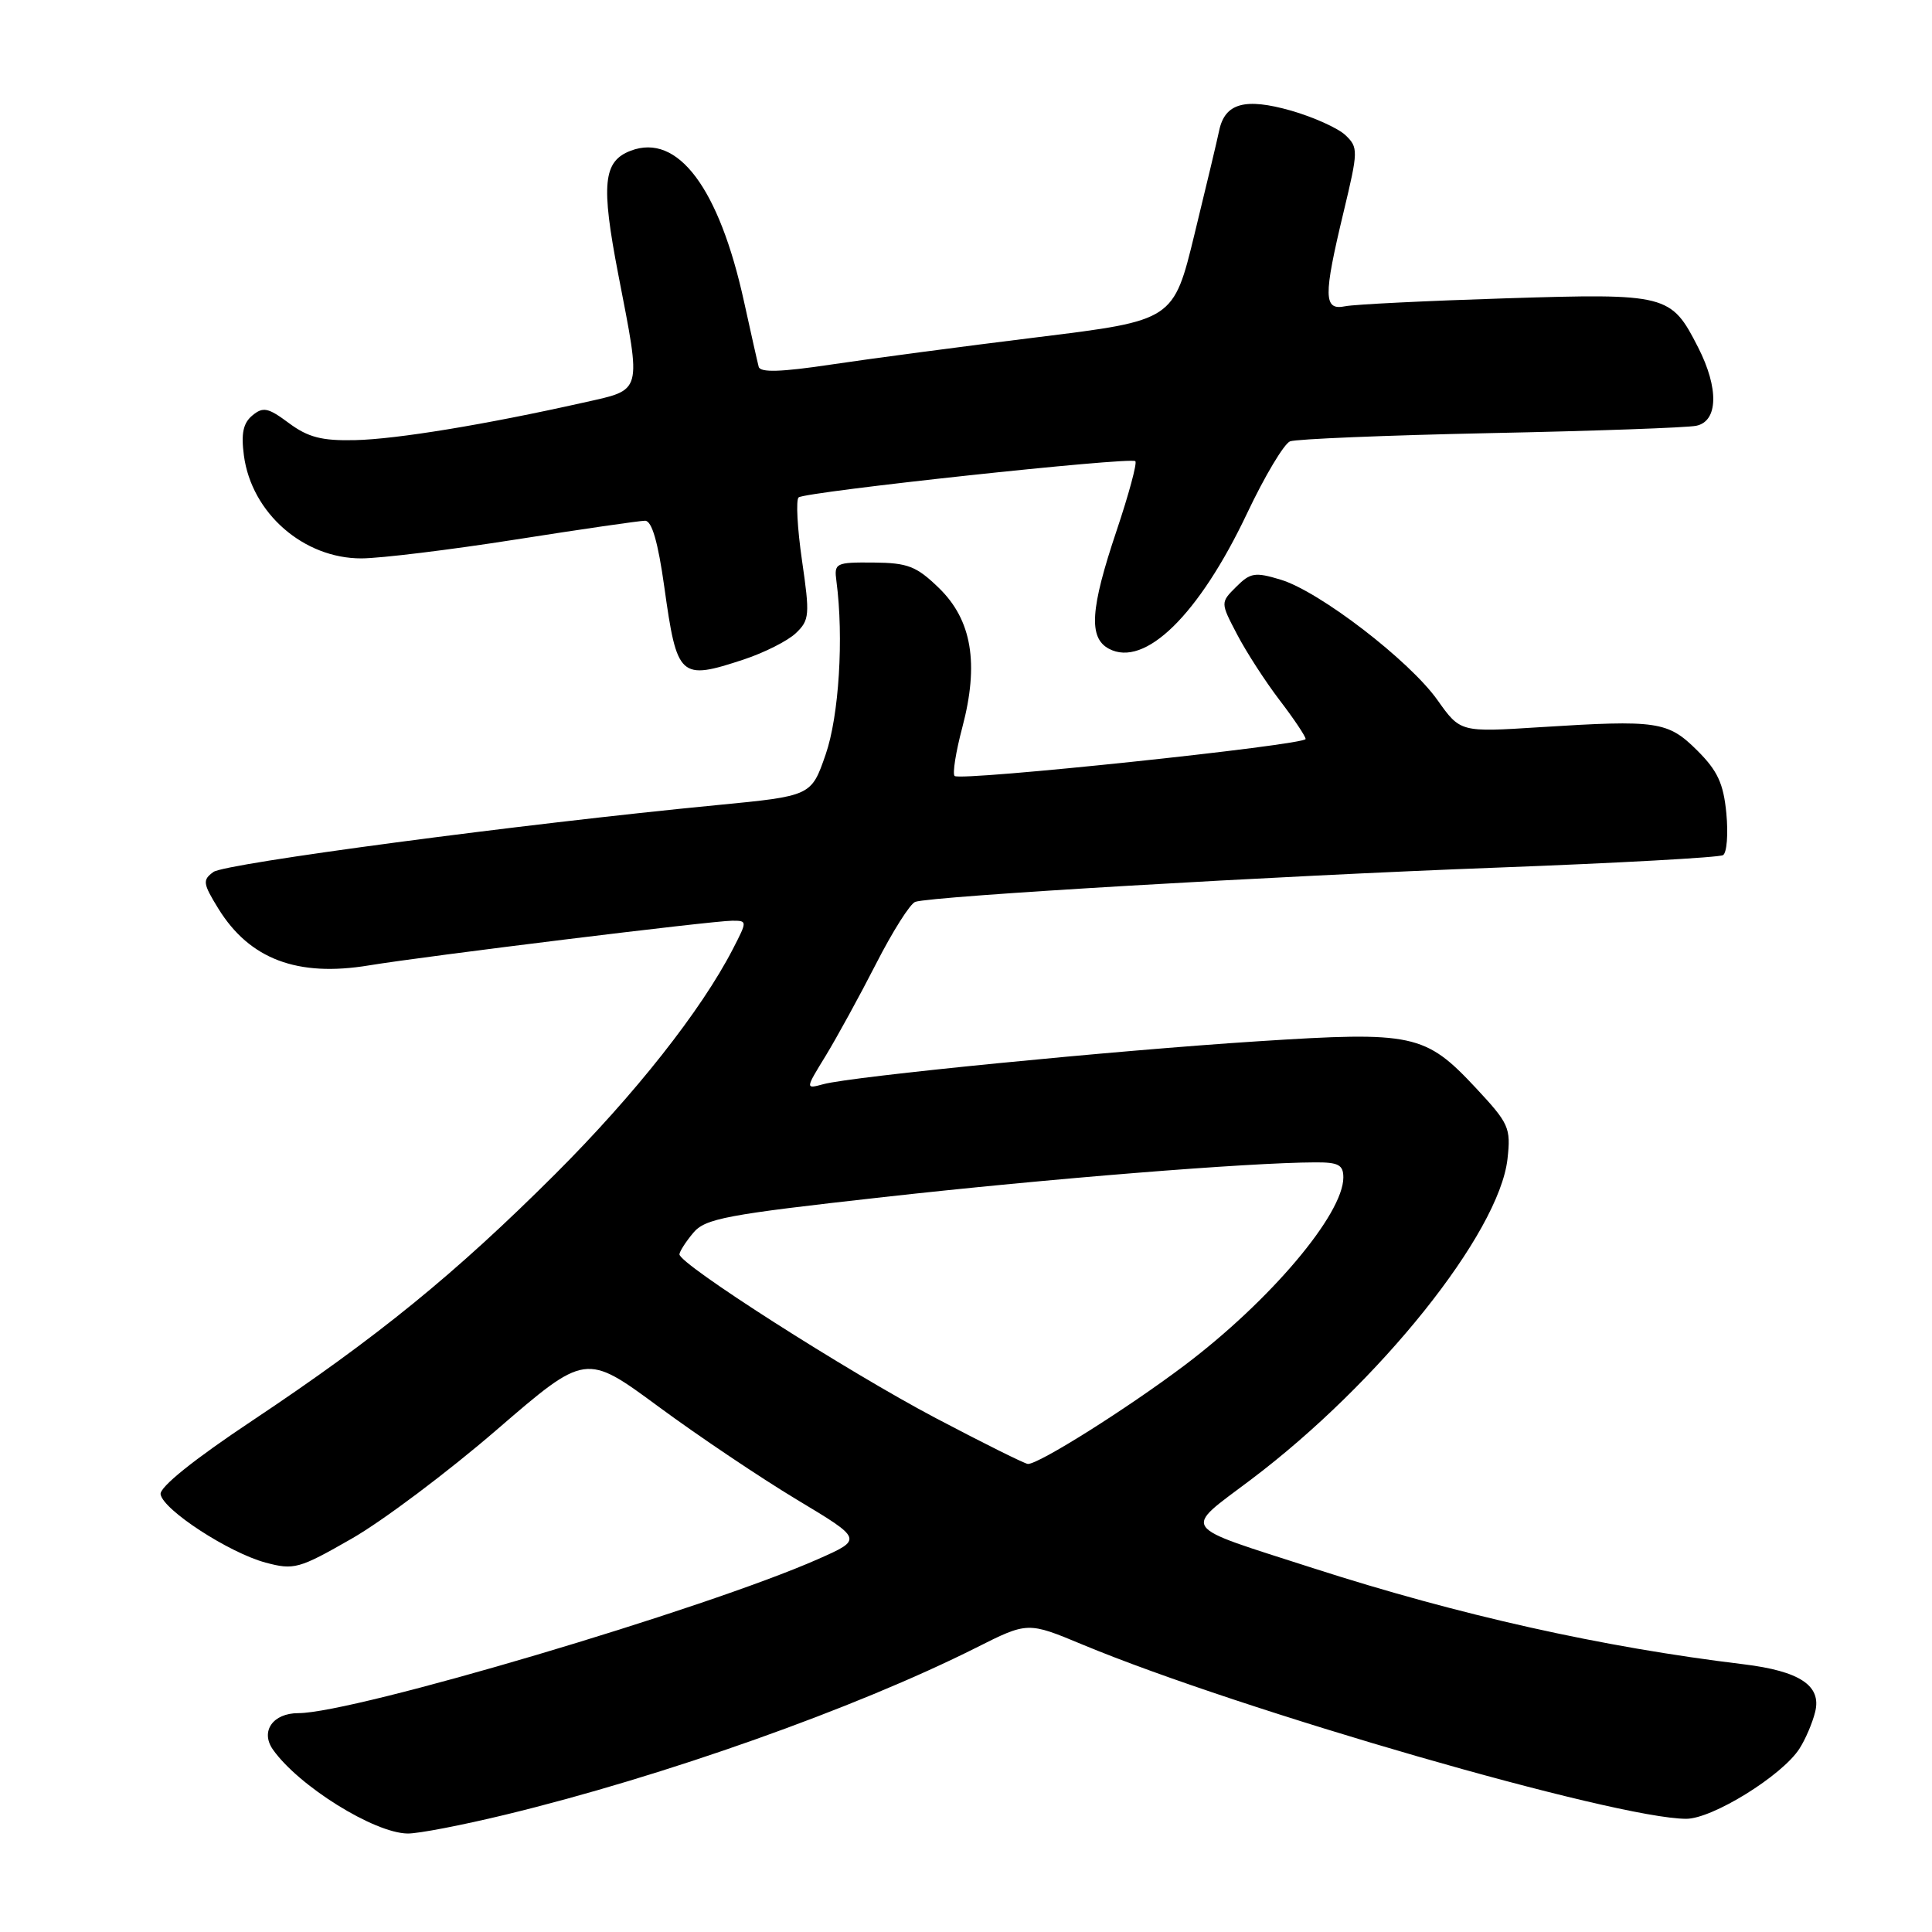 <?xml version="1.0" encoding="UTF-8" standalone="no"?>
<!DOCTYPE svg PUBLIC "-//W3C//DTD SVG 1.1//EN" "http://www.w3.org/Graphics/SVG/1.1/DTD/svg11.dtd" >
<svg xmlns="http://www.w3.org/2000/svg" xmlns:xlink="http://www.w3.org/1999/xlink" version="1.1" viewBox="0 0 256 256">
 <g >
 <path fill="currentColor"
d=" M 67.00 240.45 C 87.94 235.38 113.37 226.36 129.34 218.33 C 136.18 214.89 136.18 214.89 143.45 217.92 C 164.42 226.64 214.16 241.00 223.44 241.00 C 226.90 241.00 236.11 235.30 238.42 231.73 C 239.22 230.50 240.16 228.30 240.52 226.83 C 241.38 223.35 238.48 221.43 231.00 220.52 C 212.29 218.26 193.37 214.03 174.00 207.79 C 156.03 202.00 156.67 202.91 165.74 196.07 C 182.79 183.22 198.63 163.42 199.75 153.57 C 200.21 149.43 199.96 148.88 195.53 144.13 C 188.85 136.99 187.26 136.65 166.77 137.97 C 147.72 139.19 112.86 142.63 109.10 143.66 C 106.70 144.31 106.70 144.31 109.40 139.91 C 110.88 137.48 113.89 131.99 116.08 127.71 C 118.27 123.42 120.61 119.72 121.28 119.50 C 123.50 118.74 169.07 116.06 198.45 114.96 C 214.37 114.36 227.81 113.62 228.31 113.31 C 228.82 113.00 229.01 110.51 228.75 107.77 C 228.37 103.81 227.59 102.13 224.89 99.44 C 220.99 95.57 219.65 95.37 204.00 96.36 C 193.50 97.03 193.50 97.03 190.47 92.76 C 186.74 87.51 174.83 78.36 169.70 76.81 C 166.30 75.78 165.68 75.88 163.81 77.75 C 161.71 79.84 161.71 79.84 163.91 84.04 C 165.11 86.35 167.65 90.28 169.55 92.77 C 171.45 95.25 173.00 97.57 173.00 97.92 C 173.00 98.72 127.21 103.55 126.49 102.82 C 126.19 102.53 126.65 99.63 127.51 96.39 C 129.75 87.93 128.78 82.15 124.41 77.91 C 121.43 75.02 120.29 74.58 115.74 74.54 C 110.72 74.50 110.51 74.61 110.83 77.00 C 111.82 84.48 111.17 94.89 109.40 99.98 C 107.50 105.47 107.50 105.47 95.00 106.68 C 69.14 109.18 29.83 114.40 28.28 115.54 C 26.81 116.61 26.88 117.06 28.94 120.41 C 33.08 127.10 39.41 129.49 48.89 127.92 C 56.35 126.69 94.45 122.00 97.02 122.00 C 99.03 122.00 99.03 122.02 97.11 125.75 C 92.90 133.91 84.13 145.02 73.58 155.56 C 60.29 168.82 50.01 177.19 33.43 188.24 C 25.69 193.39 21.12 197.06 21.28 198.00 C 21.61 200.07 30.33 205.74 35.18 207.05 C 38.95 208.06 39.60 207.89 46.60 203.88 C 50.68 201.55 59.32 195.06 65.81 189.46 C 77.61 179.28 77.61 179.28 87.26 186.39 C 92.56 190.30 100.83 195.85 105.62 198.73 C 114.33 203.96 114.33 203.96 108.42 206.58 C 93.43 213.21 46.91 227.00 39.53 227.00 C 36.16 227.00 34.47 229.41 36.16 231.82 C 39.55 236.64 49.55 242.88 54.00 242.95 C 55.38 242.98 61.22 241.85 67.00 240.45 Z  M 98.57 87.38 C 101.28 86.48 104.38 84.92 105.45 83.90 C 107.27 82.17 107.32 81.50 106.27 74.27 C 105.65 70.00 105.45 66.24 105.82 65.91 C 106.70 65.16 149.85 60.51 150.44 61.11 C 150.69 61.36 149.57 65.51 147.95 70.33 C 144.47 80.68 144.22 84.51 146.93 85.96 C 151.69 88.51 158.86 81.48 165.24 68.03 C 167.58 63.08 170.15 58.79 170.94 58.48 C 171.74 58.17 183.66 57.68 197.44 57.39 C 211.22 57.11 223.51 56.67 224.75 56.42 C 227.67 55.83 227.78 51.45 225.01 46.03 C 221.42 38.99 220.92 38.86 199.50 39.53 C 189.05 39.86 179.49 40.33 178.25 40.58 C 175.37 41.17 175.33 39.34 178.04 28.06 C 179.98 19.97 179.99 19.55 178.28 17.91 C 177.30 16.98 174.06 15.52 171.08 14.66 C 164.98 12.93 162.32 13.66 161.55 17.28 C 161.30 18.50 159.83 24.67 158.29 30.98 C 155.50 42.46 155.50 42.46 137.50 44.68 C 127.60 45.90 115.30 47.53 110.16 48.30 C 103.49 49.30 100.74 49.39 100.53 48.60 C 100.37 48.00 99.50 44.12 98.59 39.98 C 95.28 24.89 89.81 17.60 83.58 19.97 C 79.92 21.36 79.61 24.38 81.93 36.39 C 85.01 52.32 85.22 51.57 77.25 53.36 C 64.32 56.26 52.53 58.20 47.03 58.32 C 42.65 58.42 40.83 57.95 38.29 56.07 C 35.53 54.01 34.86 53.87 33.44 55.05 C 32.22 56.06 31.93 57.44 32.32 60.37 C 33.34 67.99 40.23 74.01 47.90 73.99 C 50.43 73.98 59.62 72.86 68.33 71.49 C 77.04 70.12 84.76 69.00 85.48 69.00 C 86.37 69.00 87.19 71.81 88.02 77.75 C 89.71 89.85 90.07 90.18 98.57 87.38 Z  M 124.00 187.91 C 112.29 181.74 89.97 167.48 90.03 166.20 C 90.05 165.82 90.87 164.54 91.85 163.37 C 93.44 161.46 96.15 160.95 117.07 158.62 C 138.78 156.19 165.38 154.05 174.25 154.02 C 177.35 154.00 178.00 154.35 178.00 156.02 C 178.00 160.89 168.29 172.37 156.95 180.92 C 149.32 186.67 137.64 194.02 136.20 193.98 C 135.81 193.97 130.32 191.24 124.00 187.91 Z "/>
</g>
</svg>
